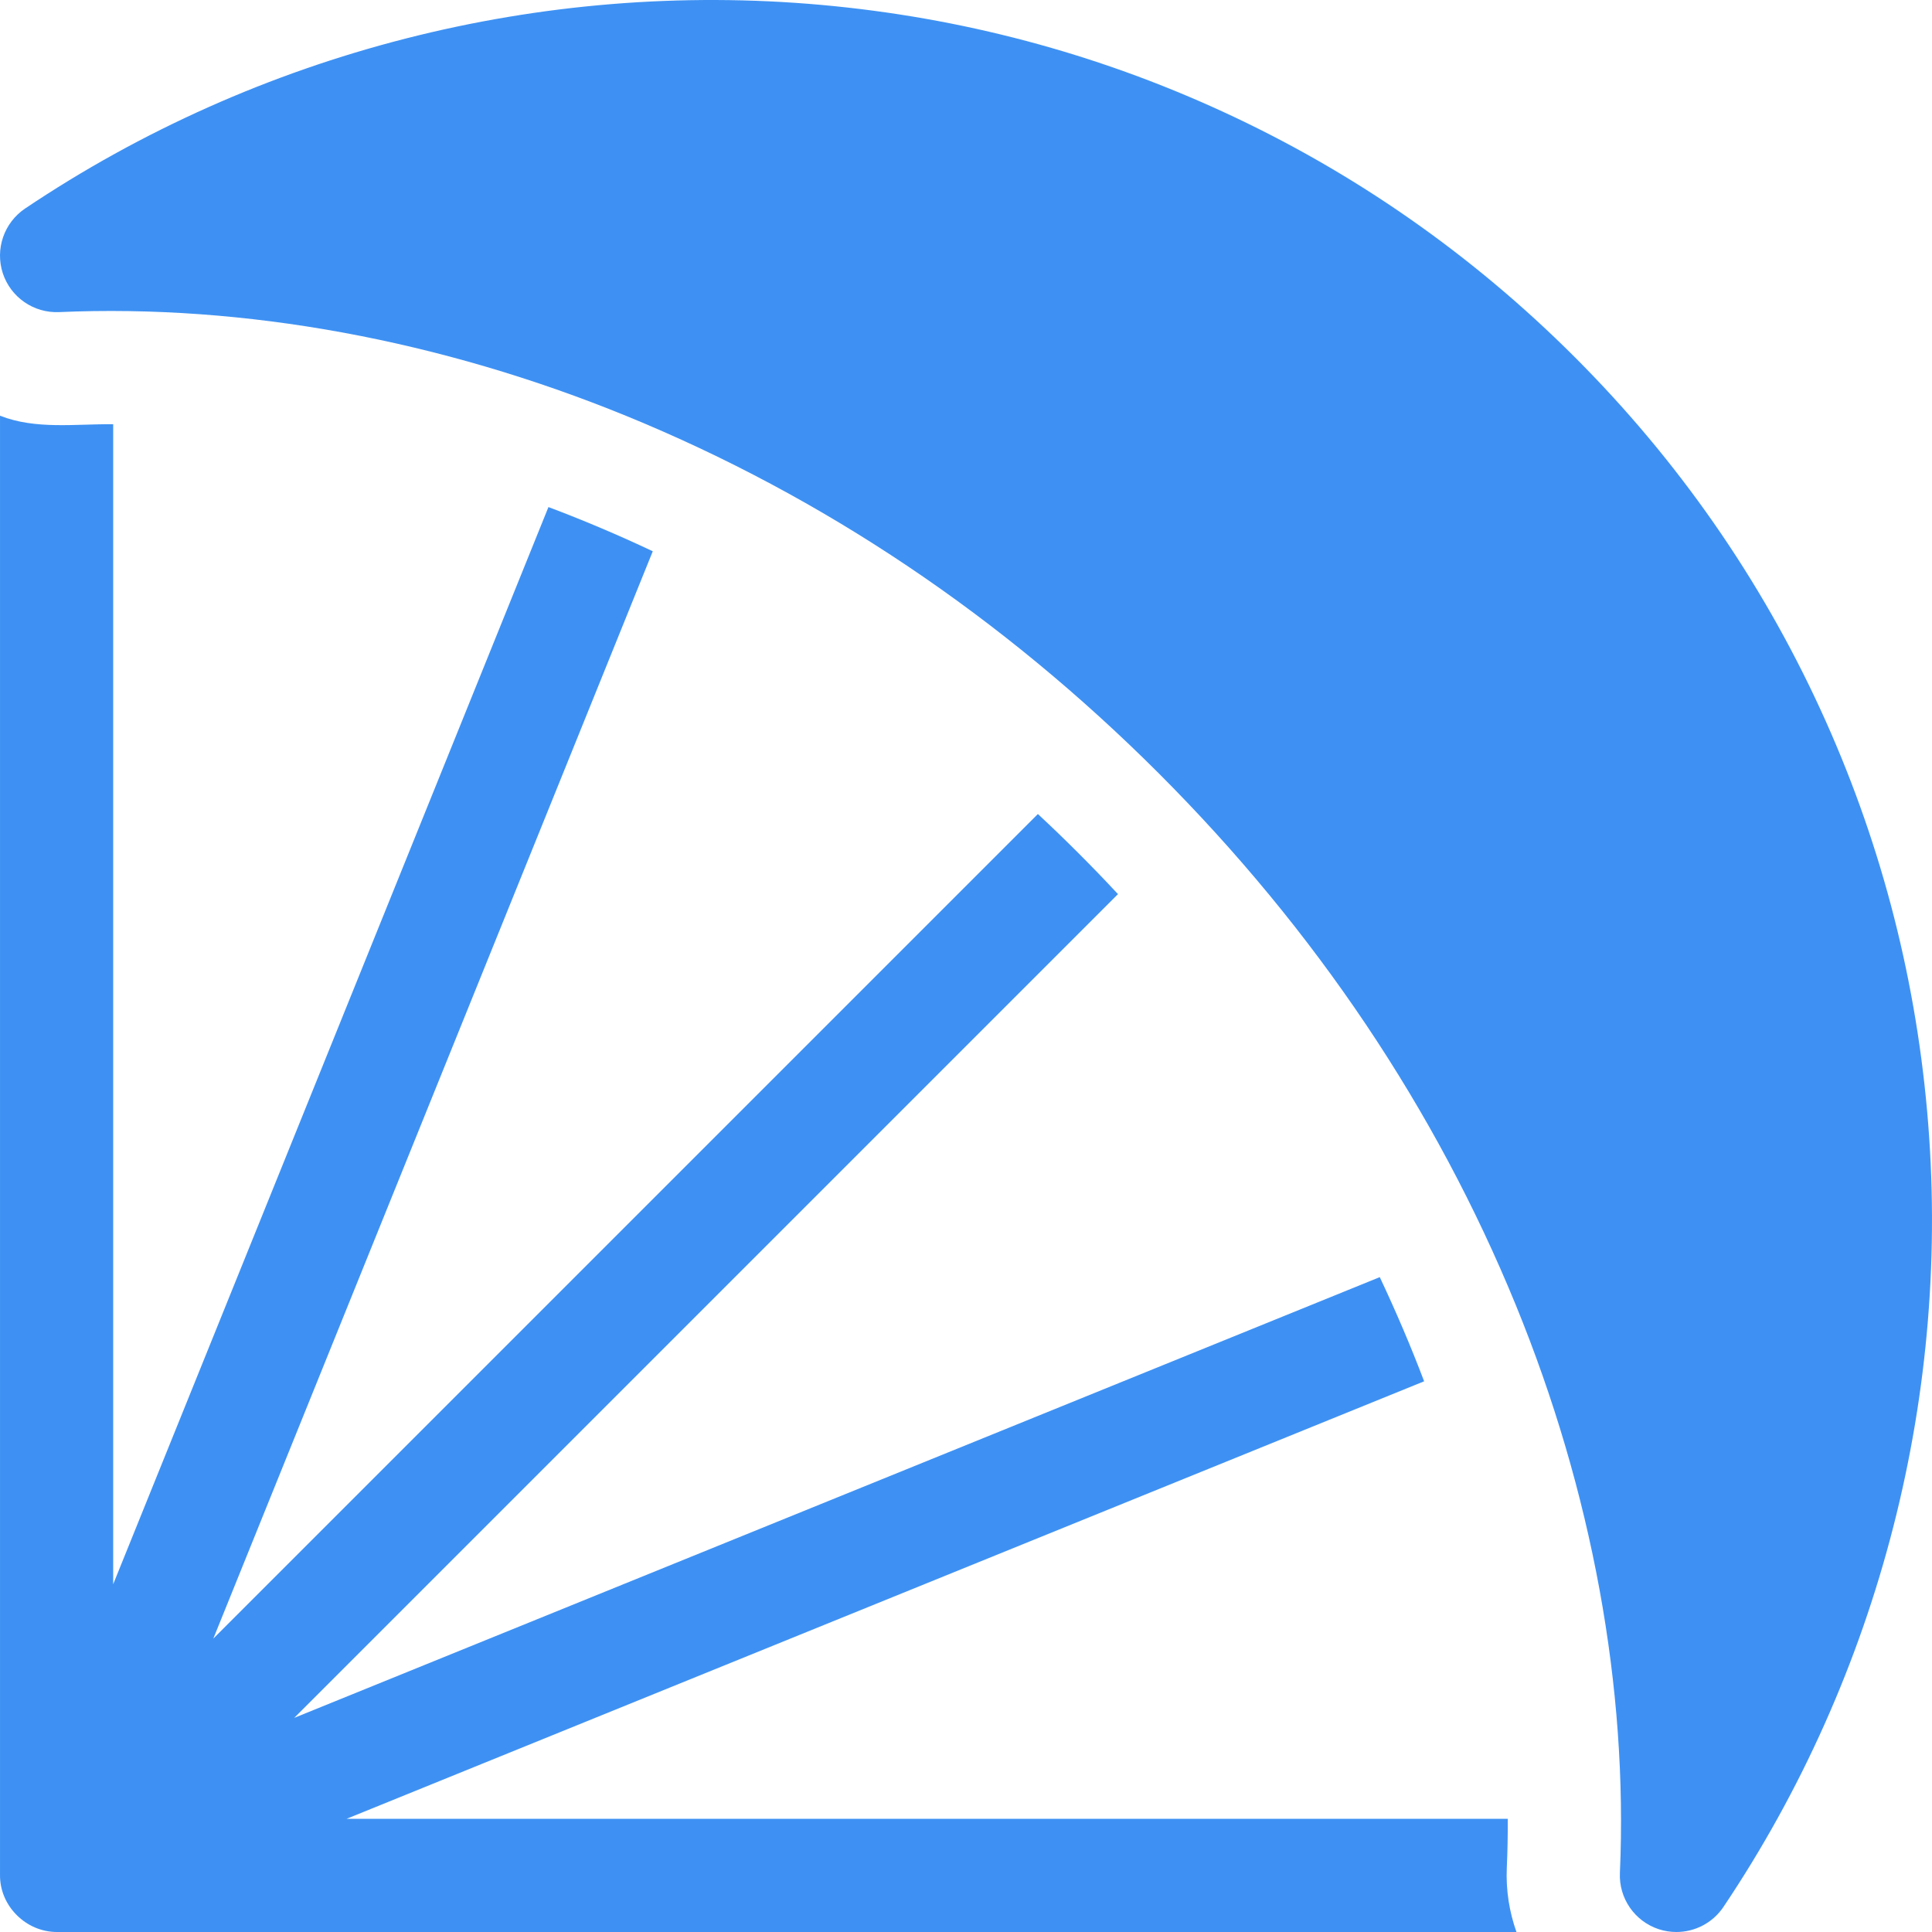 <svg width="24" height="24" viewBox="0 0 24 24" fill="none" xmlns="http://www.w3.org/2000/svg">
<g clip-path="url(#clip0_121_8130)">
<path d="M18.718 23.204C18.727 23.002 18.731 22.798 18.73 22.594H4.305L17.691 17.159C17.525 16.721 17.34 16.289 17.14 15.865L3.655 21.34L13.888 11.107C13.57 10.765 13.235 10.43 12.893 10.112L2.65 20.355L8.109 6.848C7.685 6.648 7.252 6.464 6.813 6.299L1.406 19.68V5.27C0.937 5.265 0.443 5.339 9.86179e-05 5.164V23.285C-0.003 23.482 0.078 23.661 0.209 23.791C0.338 23.92 0.515 24 0.708 24H18.838C18.749 23.75 18.706 23.48 18.718 23.204Z" fill="#3E91F3"/>
<path d="M23.939 13.797C23.784 12.063 23.338 10.387 22.615 8.815C21.867 7.187 20.84 5.714 19.563 4.437C18.286 3.16 16.813 2.133 15.185 1.385C13.613 0.662 11.937 0.217 10.203 0.061C6.72 -0.252 3.207 0.647 0.311 2.591C0.05 2.767 -0.063 3.095 0.035 3.395C0.134 3.694 0.419 3.891 0.734 3.877C3.034 3.776 5.473 4.223 7.788 5.17C10.225 6.168 12.448 7.661 14.394 9.606C16.339 11.552 17.832 13.775 18.83 16.212C19.777 18.527 20.224 20.966 20.123 23.266C20.109 23.581 20.306 23.866 20.605 23.965C20.678 23.989 20.752 24 20.825 24C21.055 24 21.276 23.887 21.409 23.689C23.353 20.793 24.252 17.28 23.939 13.797Z" fill="#3E91F3"/>
</g>
<defs>
<clipPath id="clip0_121_8130">
<rect width="24" height="24" fill="white"/>
</clipPath>
</defs>
</svg>
